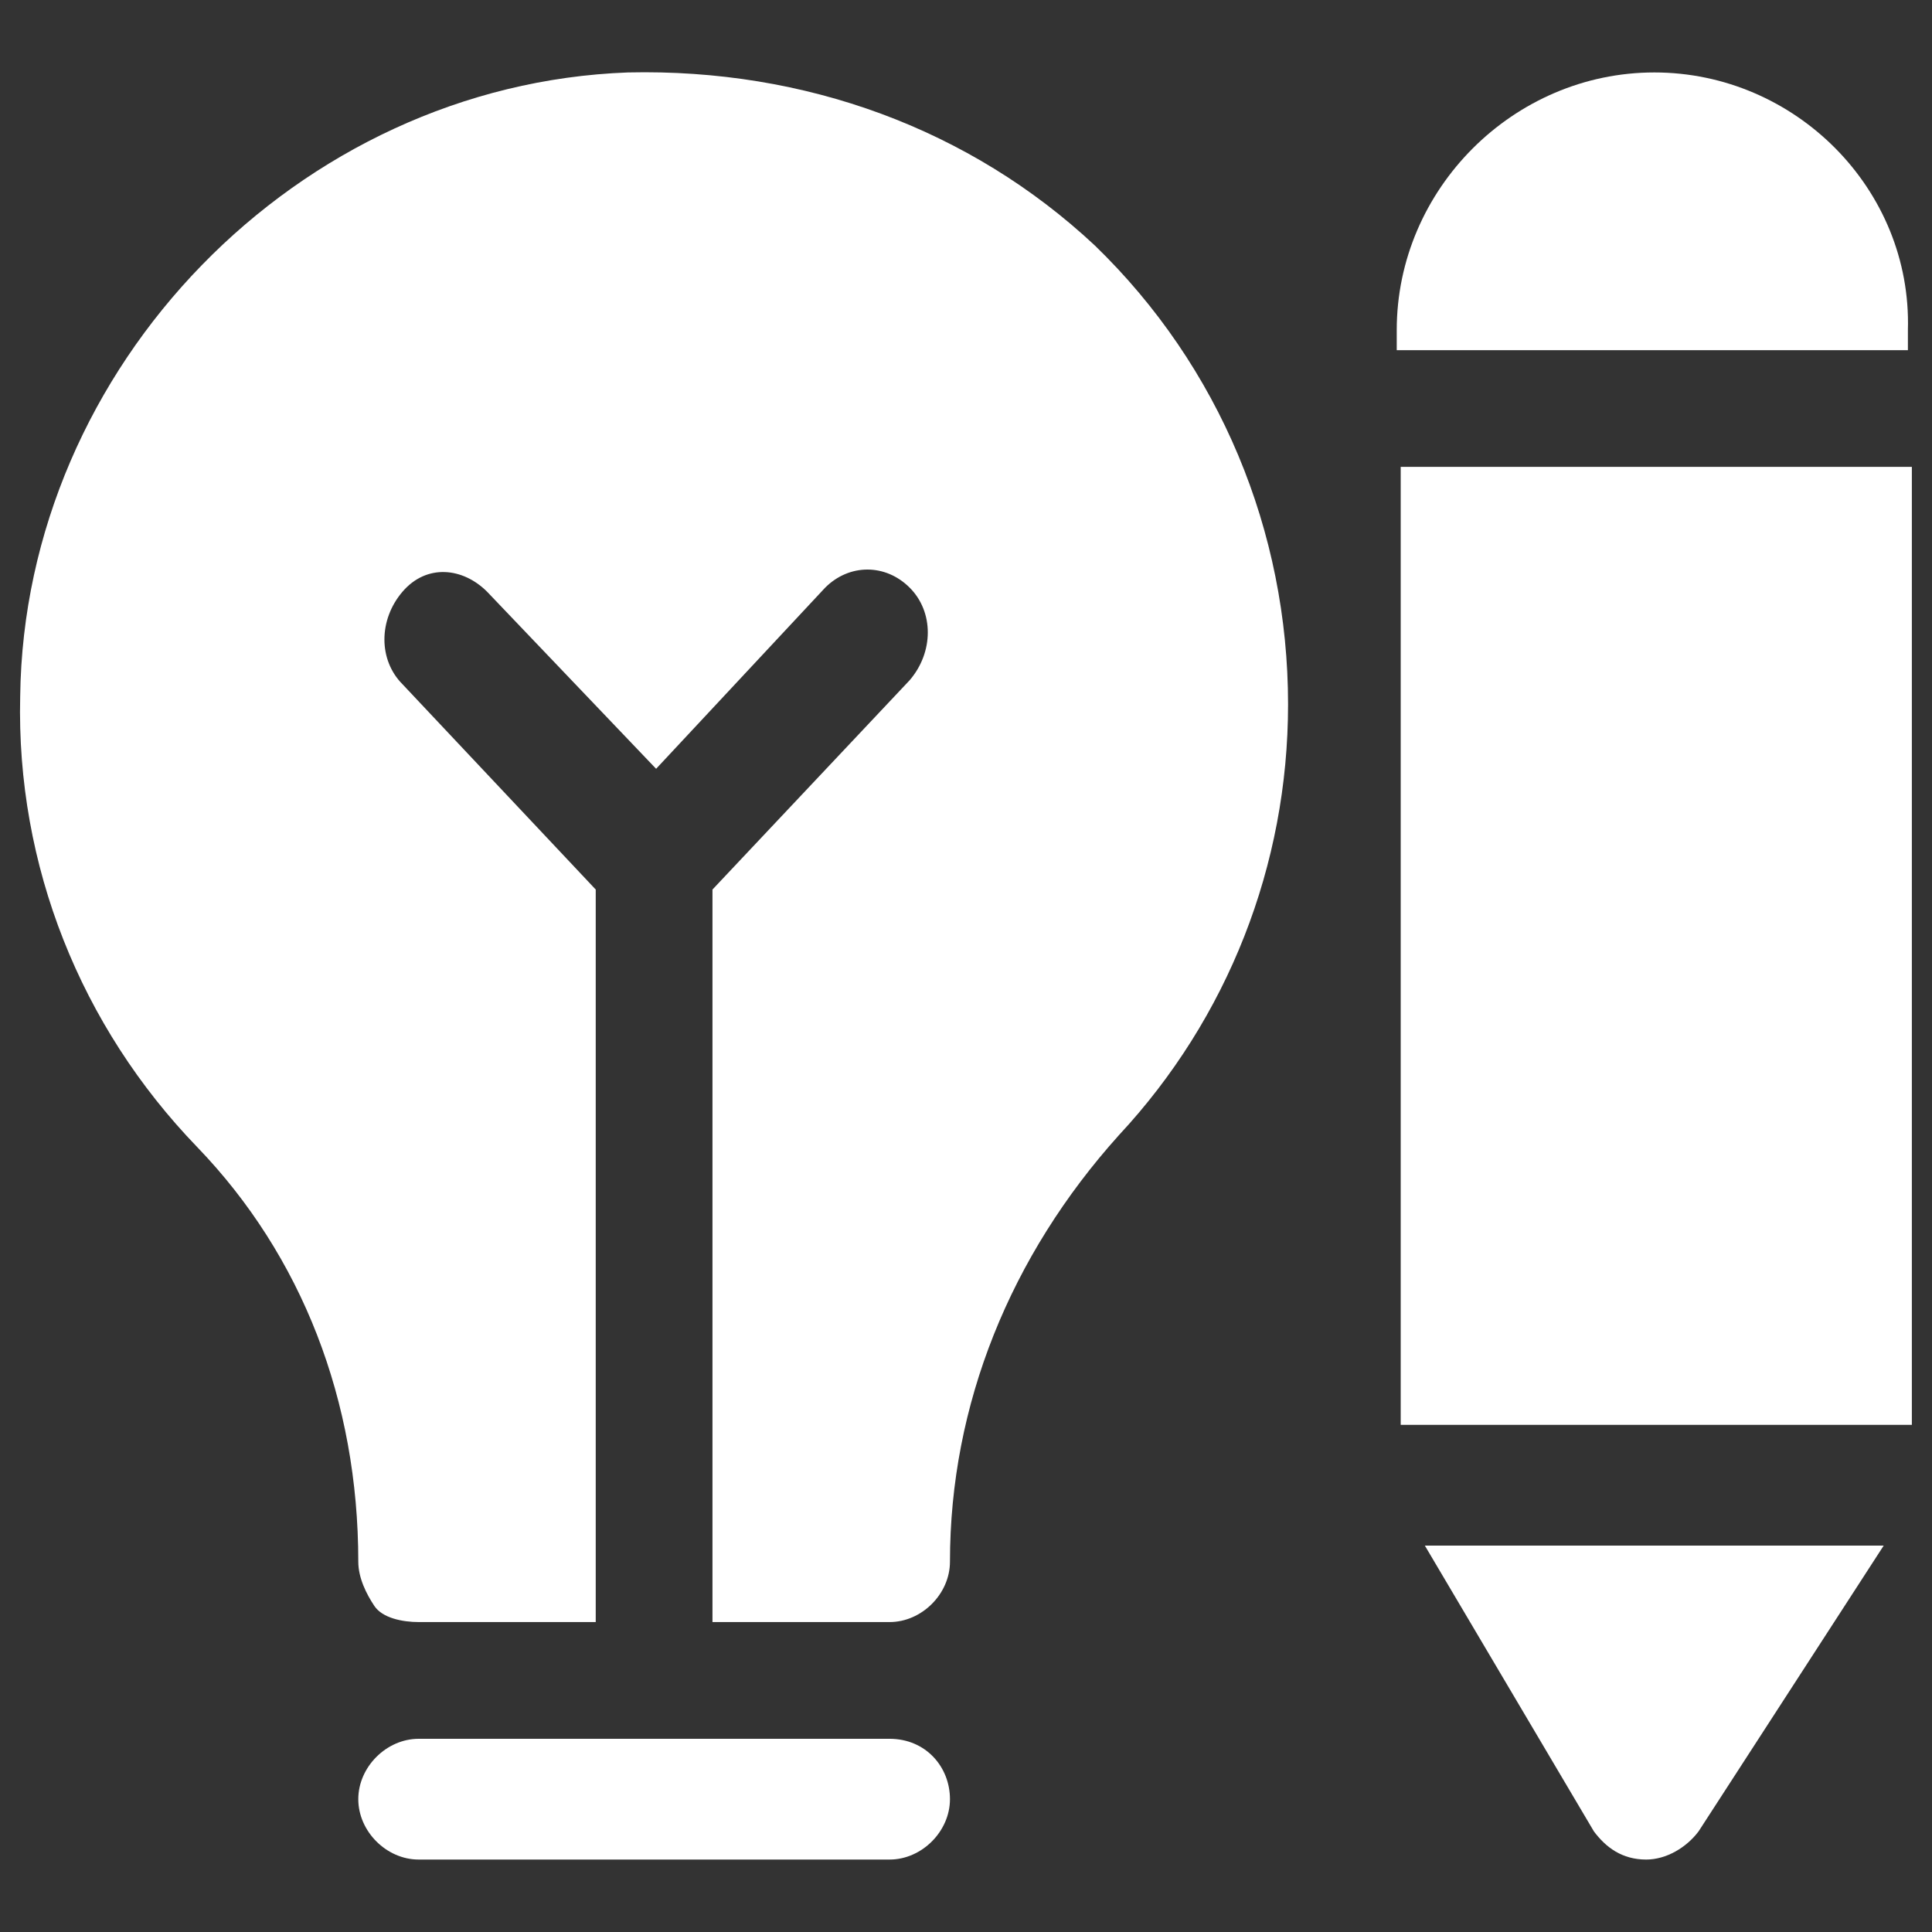 <svg width="40" height="40" viewBox="0 0 40 40" fill="none" xmlns="http://www.w3.org/2000/svg">
<rect x="0" y="0" width="40" height="40" fill="#333333" stroke="none"/>
<path d="M18.418 36H8.668C8.001 36 7.418 36.583 7.418 37.25C7.418 37.917 8.001 38.5 8.668 38.5H18.418C19.085 38.5 19.668 37.917 19.668 37.25C19.668 36.583 19.168 36 18.418 36Z" fill="white"/>
<path d="M13.001 1.5C6.168 1.75 0.501 7.583 0.418 14.417C0.334 17.917 1.668 21.25 4.084 23.75C6.251 26 7.418 29 7.418 32.333C7.418 32.667 7.584 33 7.751 33.25C7.918 33.5 8.334 33.583 8.668 33.583H12.334V18.417L8.334 14.167C7.834 13.667 7.834 12.833 8.334 12.25C8.834 11.667 9.584 11.75 10.084 12.25L13.584 15.917L17.084 12.167C17.584 11.667 18.334 11.667 18.834 12.167C19.334 12.667 19.334 13.5 18.834 14.083L14.751 18.417V33.583H18.418C19.084 33.583 19.668 33 19.668 32.333C19.668 29.083 20.918 26 23.168 23.5C25.418 21.083 26.668 17.917 26.668 14.583C26.668 11 25.251 7.583 22.668 5.083C20.084 2.667 16.668 1.417 13.001 1.5Z" fill="white"/>
<path d="M29 9.666H39.583V29.5H29V9.666Z" fill="white"/>
<path d="M33 37.917C33.25 38.25 33.583 38.5 34.083 38.5C34.5 38.5 34.917 38.25 35.167 37.917L39 32H29.5L33 37.917Z" fill="white"/>
<path d="M34.251 1.5C31.335 1.5 28.918 3.917 28.918 6.833V7.25H39.501V6.833C39.585 3.917 37.168 1.5 34.251 1.5Z" fill="white"/>
</svg>
